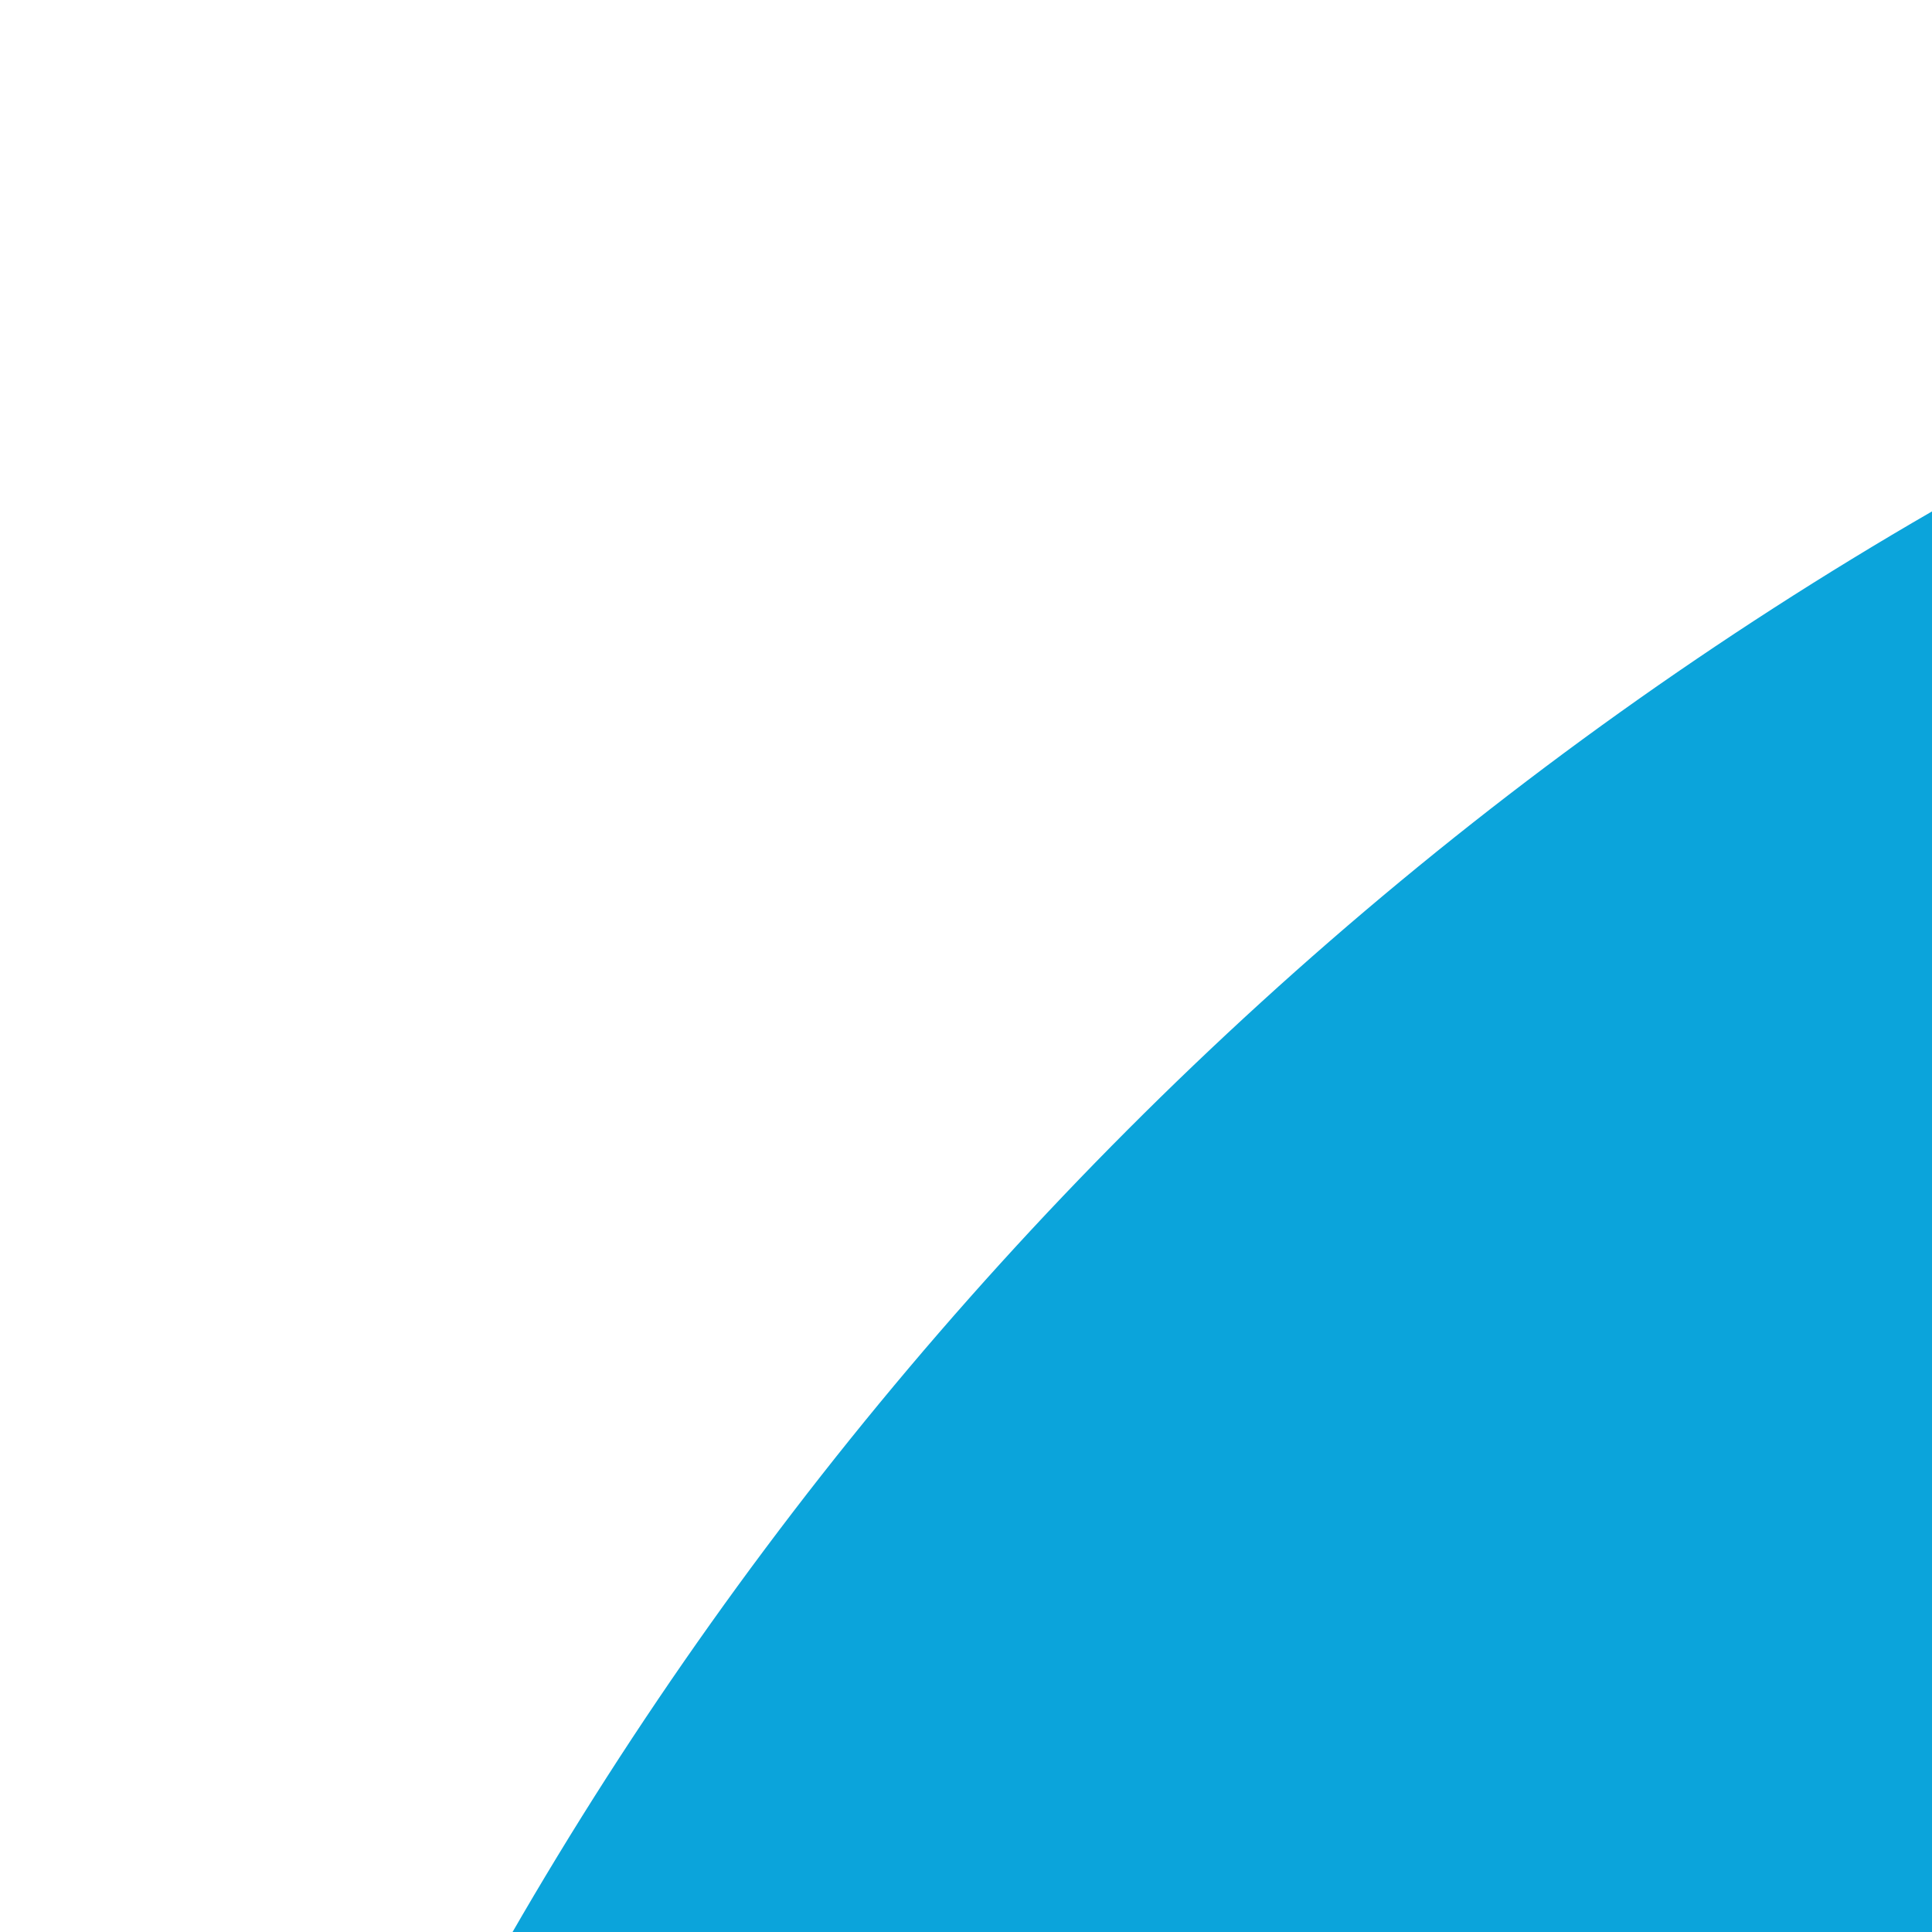 <svg width="16" height="16" fill="none" xmlns="http://www.w3.org/2000/svg"><g clip-path="url(#clip0)" fill="#0BA4DB"><path d="M548.416 0H31.792C14.306 0 0 14.333 0 31.852v57.333c0 17.519 14.306 31.852 31.792 31.852h515.034c17.486 0 31.792-14.333 31.792-31.852V31.852C580.208 14.333 565.901 0 548.416 0zM548.416 320.111H31.792C14.306 320.111 0 334.444 0 351.963v57.333c0 17.519 14.306 31.852 31.792 31.852h515.034c17.486 0 31.792-14.333 31.792-31.852v-57.333c1.59-17.519-12.717-31.852-30.202-31.852zM322.691 480.963H31.792C14.306 480.963 0 495.296 0 512.815v57.333C0 587.667 14.306 602 31.792 602h290.899c17.486 0 31.792-14.333 31.792-31.852v-57.333c0-17.519-14.306-31.852-31.792-31.852zM580.208 160.852H31.792C14.306 160.852 0 175.185 0 192.703v57.334c0 17.518 14.306 31.852 31.792 31.852h548.416c17.486 0 31.792-14.334 31.792-31.852v-57.334c0-17.518-14.306-31.851-31.792-31.851z"/></g><defs><clipPath id="clip0"><path fill="#fff" d="M0 0h612v602H0z"/></clipPath></defs></svg>